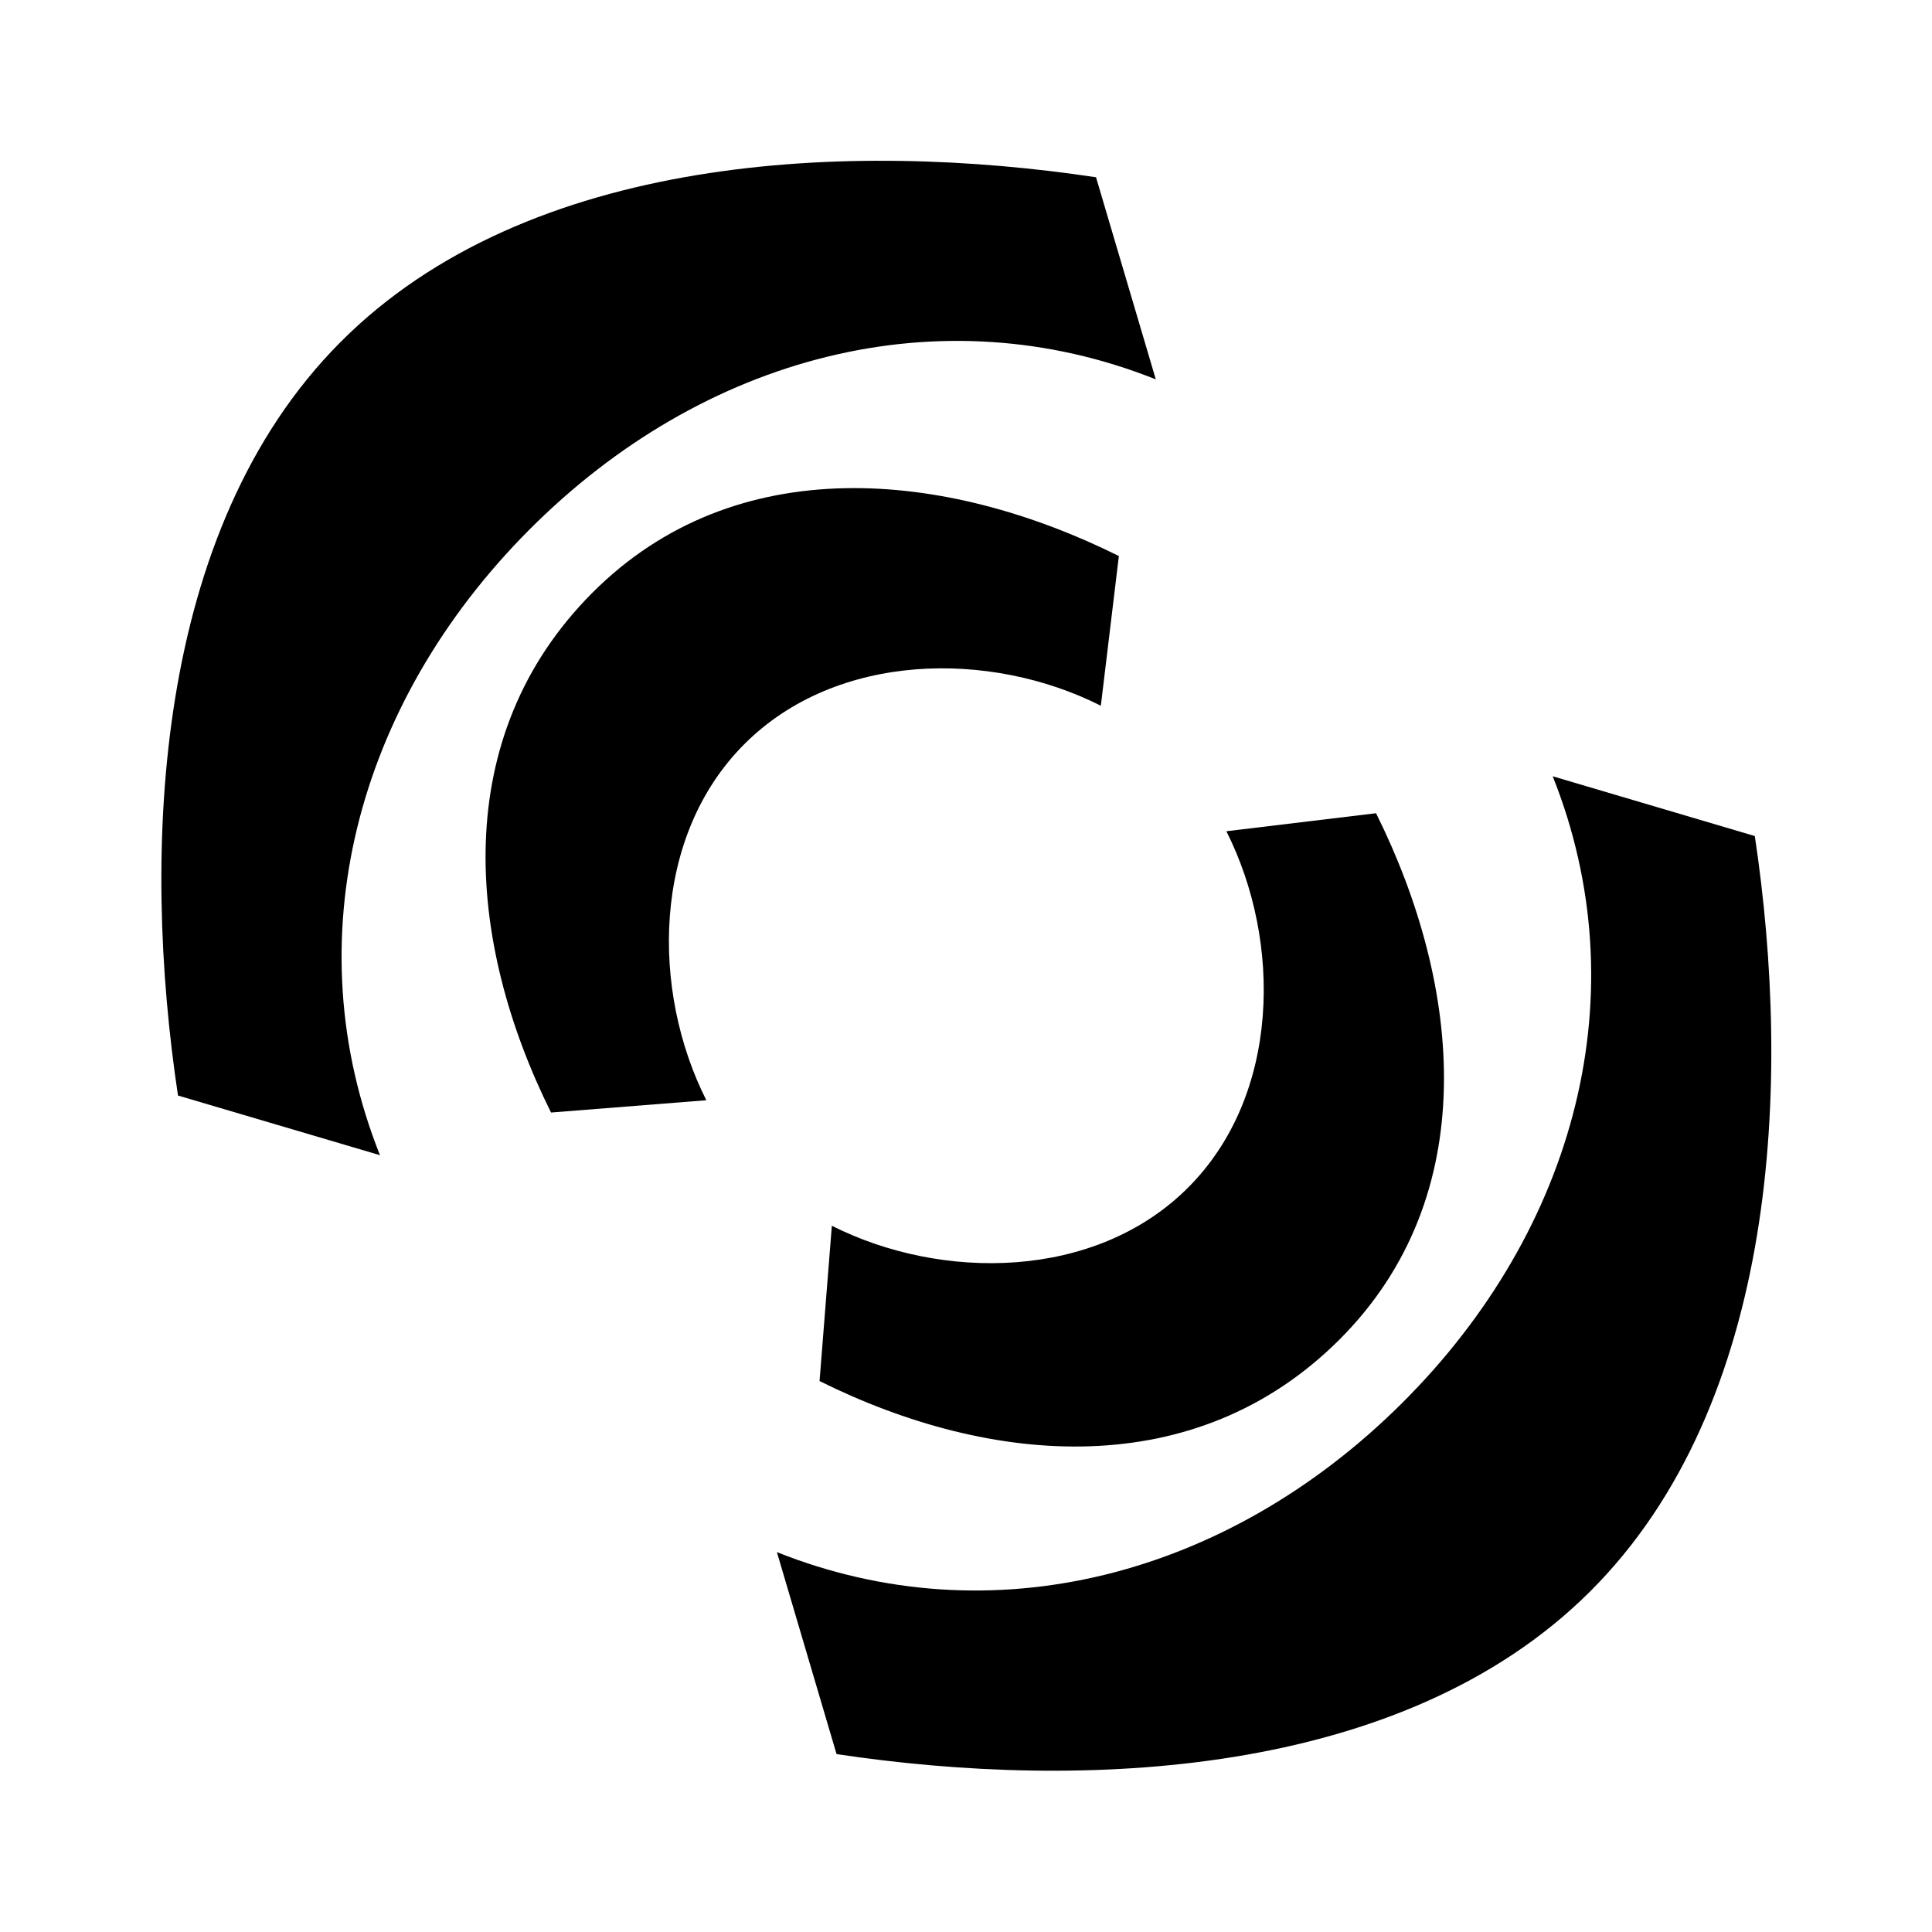 <?xml version="1.0" encoding="UTF-8"?>
<svg id="svg1" version="1.1" viewBox="0 0 24 24" xmlns="http://www.w3.org/2000/svg">
 <g id="g4" transform="matrix(-.776 -.776 -.776 .776 30.625 12)" stroke-linecap="round" stroke-width="1.004">
  <g id="g4-2" transform="matrix(-.907 0 0 .907 23.427 1.134)">
   <path id="path4-2" d="m10.329 7.014c-2.288 0.768-4.328 2.438-4.322 4.976 0.006 2.528 1.944 4.181 4.222 4.946l1.262-1.479c-1.459-0.481-2.804-1.844-2.807-3.473-0.004-1.635 1.342-3.008 2.807-3.49z" style="-inkscape-stroke:none;paint-order:stroke markers fill"/>
   <path id="path1-2" d="m6.785 3.873c-2.493 1.841-5.221 4.801-5.213 8.125 0.008 3.308 2.734 6.248 5.215 8.08l2.309-1.256c-2.647-1.137-4.194-3.756-4.202-6.83-0.007-3.087 1.543-5.721 4.202-6.863z" style="-inkscape-stroke:none;paint-order:stroke markers fill"/>
  </g>
  <g id="g4-2-2" transform="matrix(.907 0 0 .907 .573 1.134)">
   <path id="path4-2-0" d="m10.329 7.014c-2.288 0.768-4.328 2.438-4.322 4.976 0.006 2.528 1.944 4.181 4.222 4.946l1.262-1.479c-1.459-0.481-2.804-1.844-2.807-3.473-0.004-1.635 1.342-3.008 2.807-3.49z" style="-inkscape-stroke:none;paint-order:stroke markers fill"/>
   <path id="path1-2-7" d="m6.785 3.873c-2.493 1.841-5.221 4.801-5.213 8.125 0.008 3.308 2.734 6.248 5.215 8.08l2.309-1.256c-2.647-1.137-4.194-3.756-4.202-6.83-0.007-3.087 1.543-5.721 4.202-6.863z" style="-inkscape-stroke:none;paint-order:stroke markers fill"/>
  </g>
 </g>
</svg>
